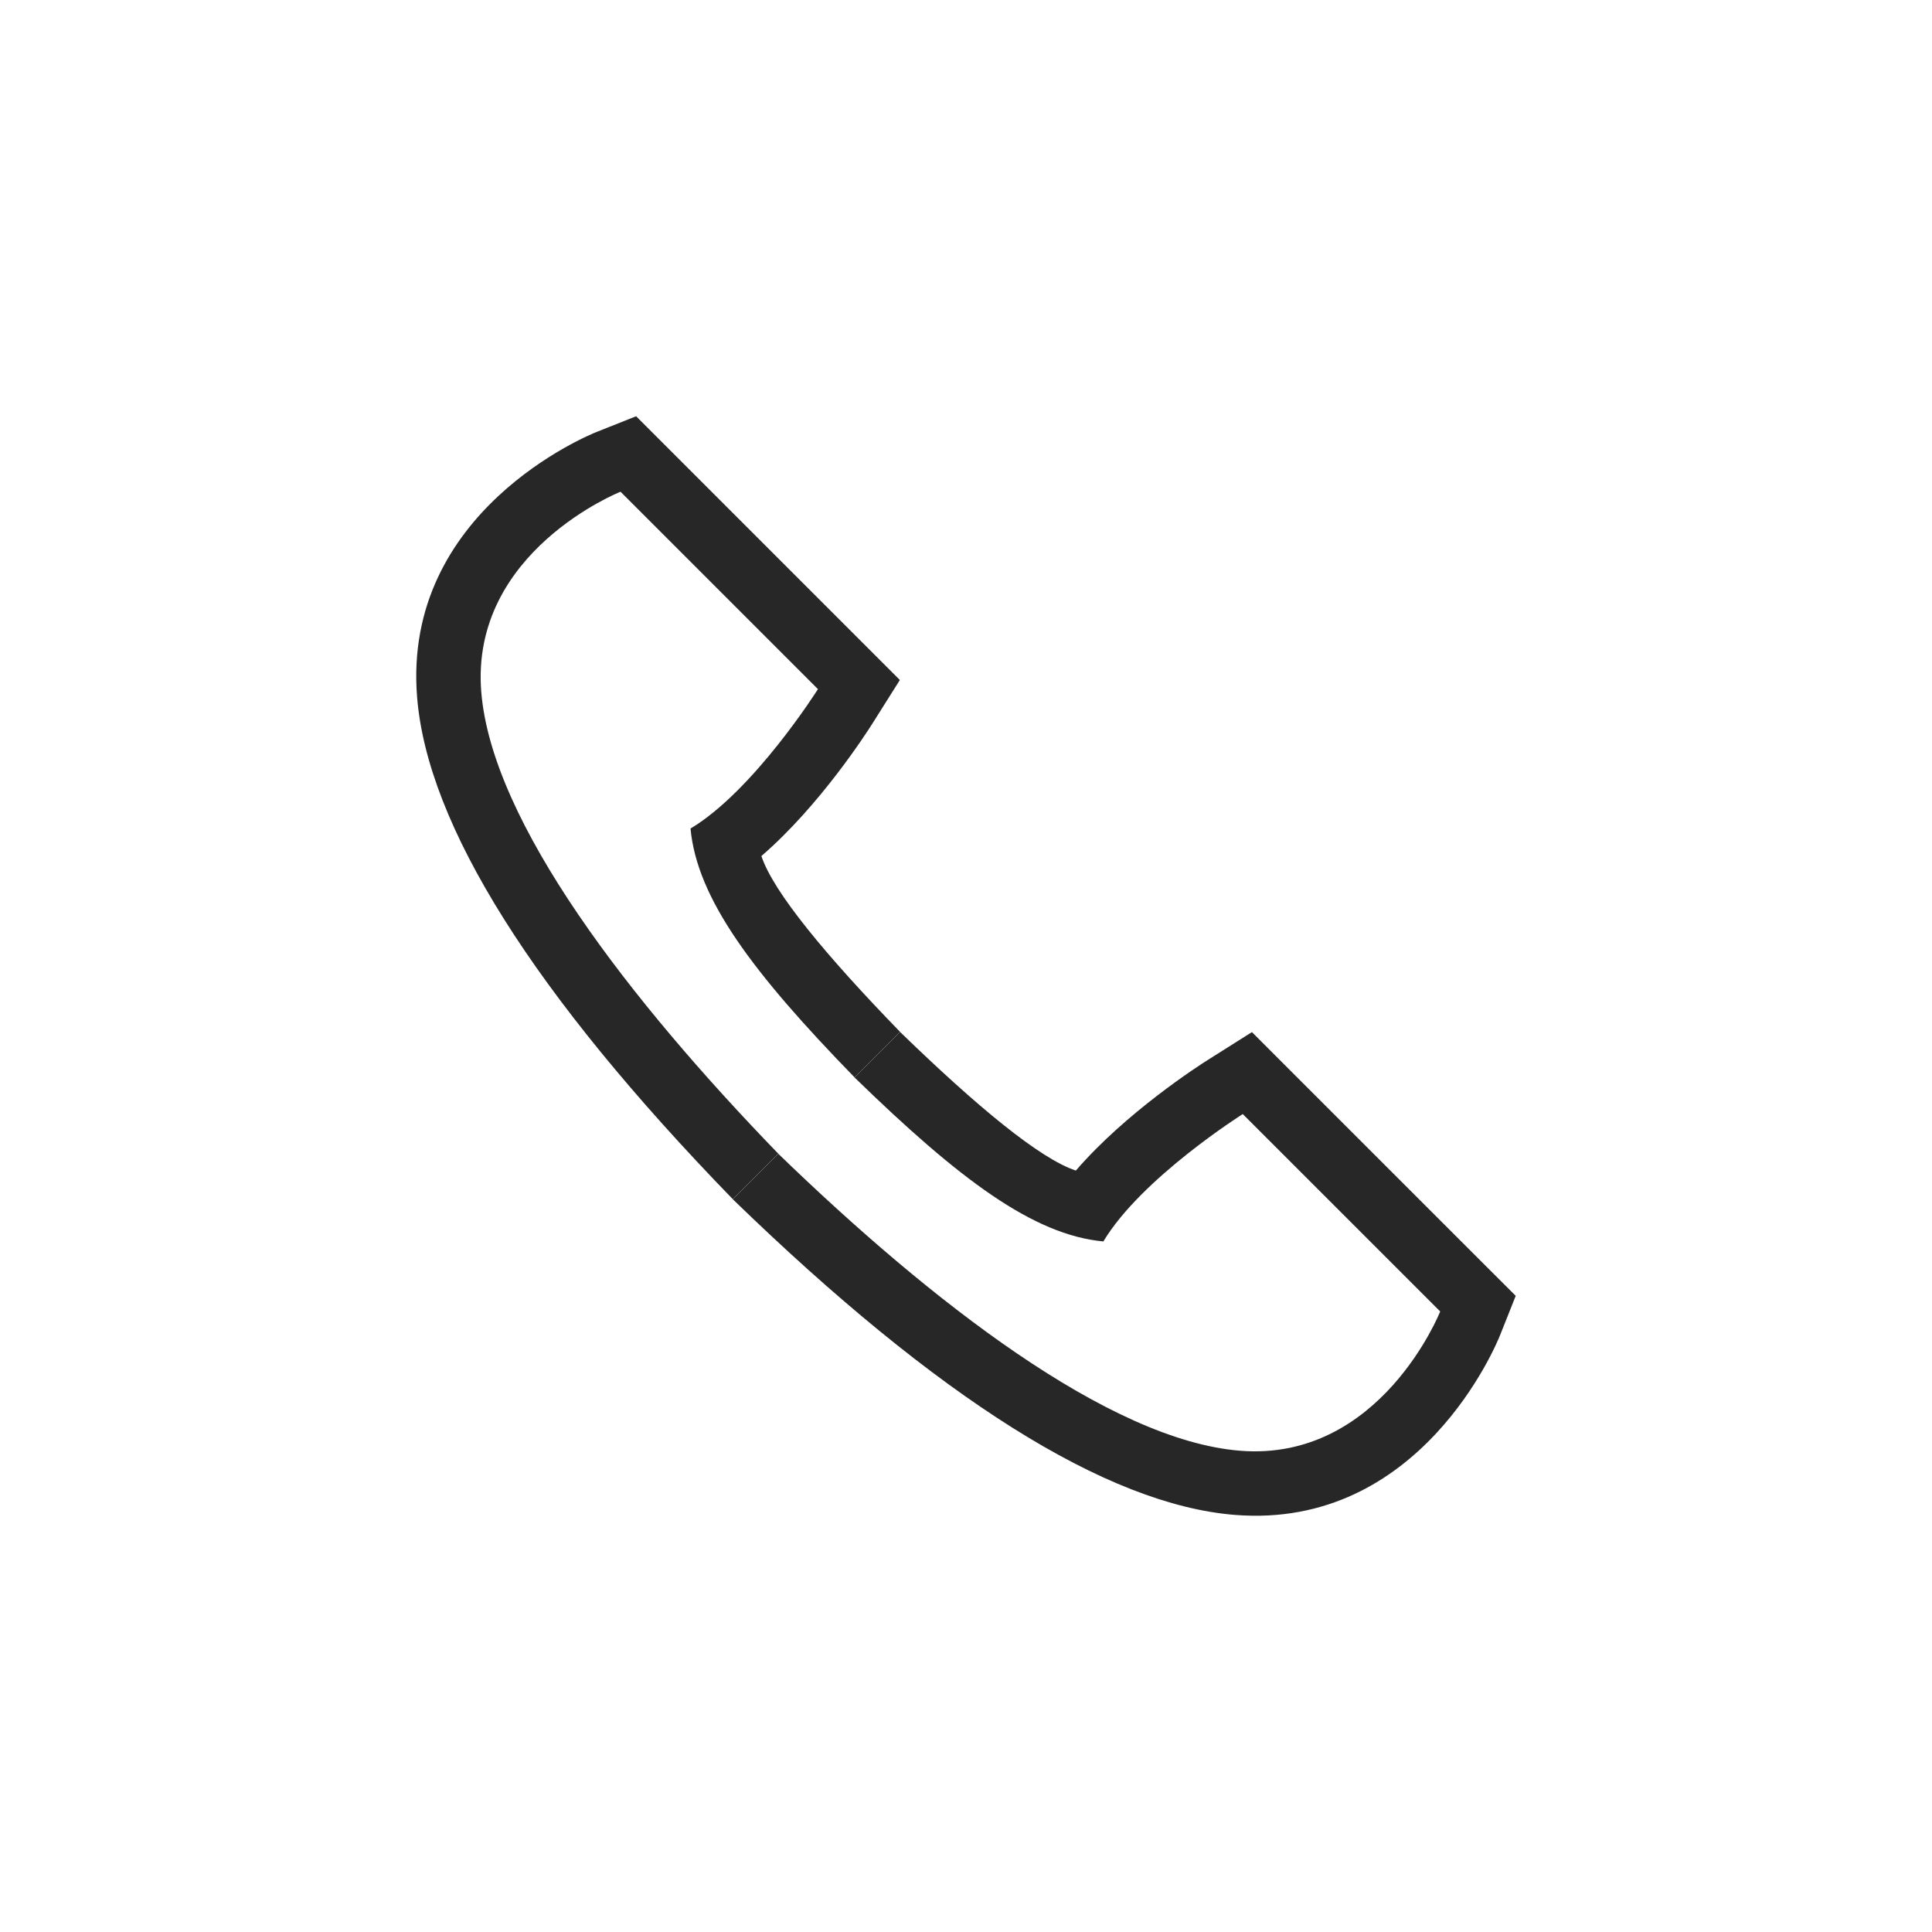 <?xml version="1.0" encoding="utf-8"?>
<!-- Generator: Adobe Illustrator 16.0.0, SVG Export Plug-In . SVG Version: 6.00 Build 0)  -->
<!DOCTYPE svg PUBLIC "-//W3C//DTD SVG 1.1//EN" "http://www.w3.org/Graphics/SVG/1.1/DTD/svg11.dtd">
<svg version="1.1" xmlns="http://www.w3.org/2000/svg" xmlns:xlink="http://www.w3.org/1999/xlink" x="0px" y="0px" width="60px"
	 height="60px" viewBox="0 0 60 60" enable-background="new 0 0 60 60" xml:space="preserve">
<g id="Layer_11">
	<g>
		<path fill="#272727" d="M46.586,41.466l0.486-1.222l-0.931-0.93l-6.132-6.131l-1.129-1.13l-1.352,0.853
			c-0.301,0.189-2.56,1.643-4.116,3.447c-1.115-0.367-3.079-1.994-5.46-4.306l-1.414,1.414c3.262,3.174,5.555,4.89,7.728,5.093
			c1.181-1.97,4.329-3.956,4.329-3.956l6.132,6.131c0,0-1.856,4.673-6.214,4.325c-4.062-0.325-9.605-4.636-14.343-9.224
			l-1.413,1.413c6.374,6.188,11.616,9.486,15.596,9.804C44.119,47.507,46.488,41.713,46.586,41.466z"/>
		<path fill="#272727" d="M27.094,22.47l0.852-1.352l-1.129-1.129l-6.131-6.131l-0.931-0.931l-1.222,0.486
			c-0.248,0.098-6.041,2.467-5.58,8.232c0.317,3.979,3.616,9.222,9.804,15.596l1.413-1.413c-4.588-4.737-8.898-10.282-9.224-14.343
			c-0.349-4.358,4.325-6.214,4.325-6.214l6.131,6.131c0,0-1.986,3.149-3.957,4.329c0.203,2.172,1.919,4.466,5.094,7.728l1.413-1.414
			c-2.312-2.381-3.938-4.345-4.306-5.46C25.451,25.029,26.904,22.771,27.094,22.47z"/>
	</g>
</g>
<g id="Layer_3">
</g>
<g id="Layer_5">
</g>
<g id="Layer_7">
</g>
<g id="Layer_8">
</g>
<g id="Layer_9">
</g>
<g id="Layer_12">
</g>
<g id="Layer_13">
</g>
<g id="Layer_14">
</g>
<g id="Layer_15">
</g>
</svg>
